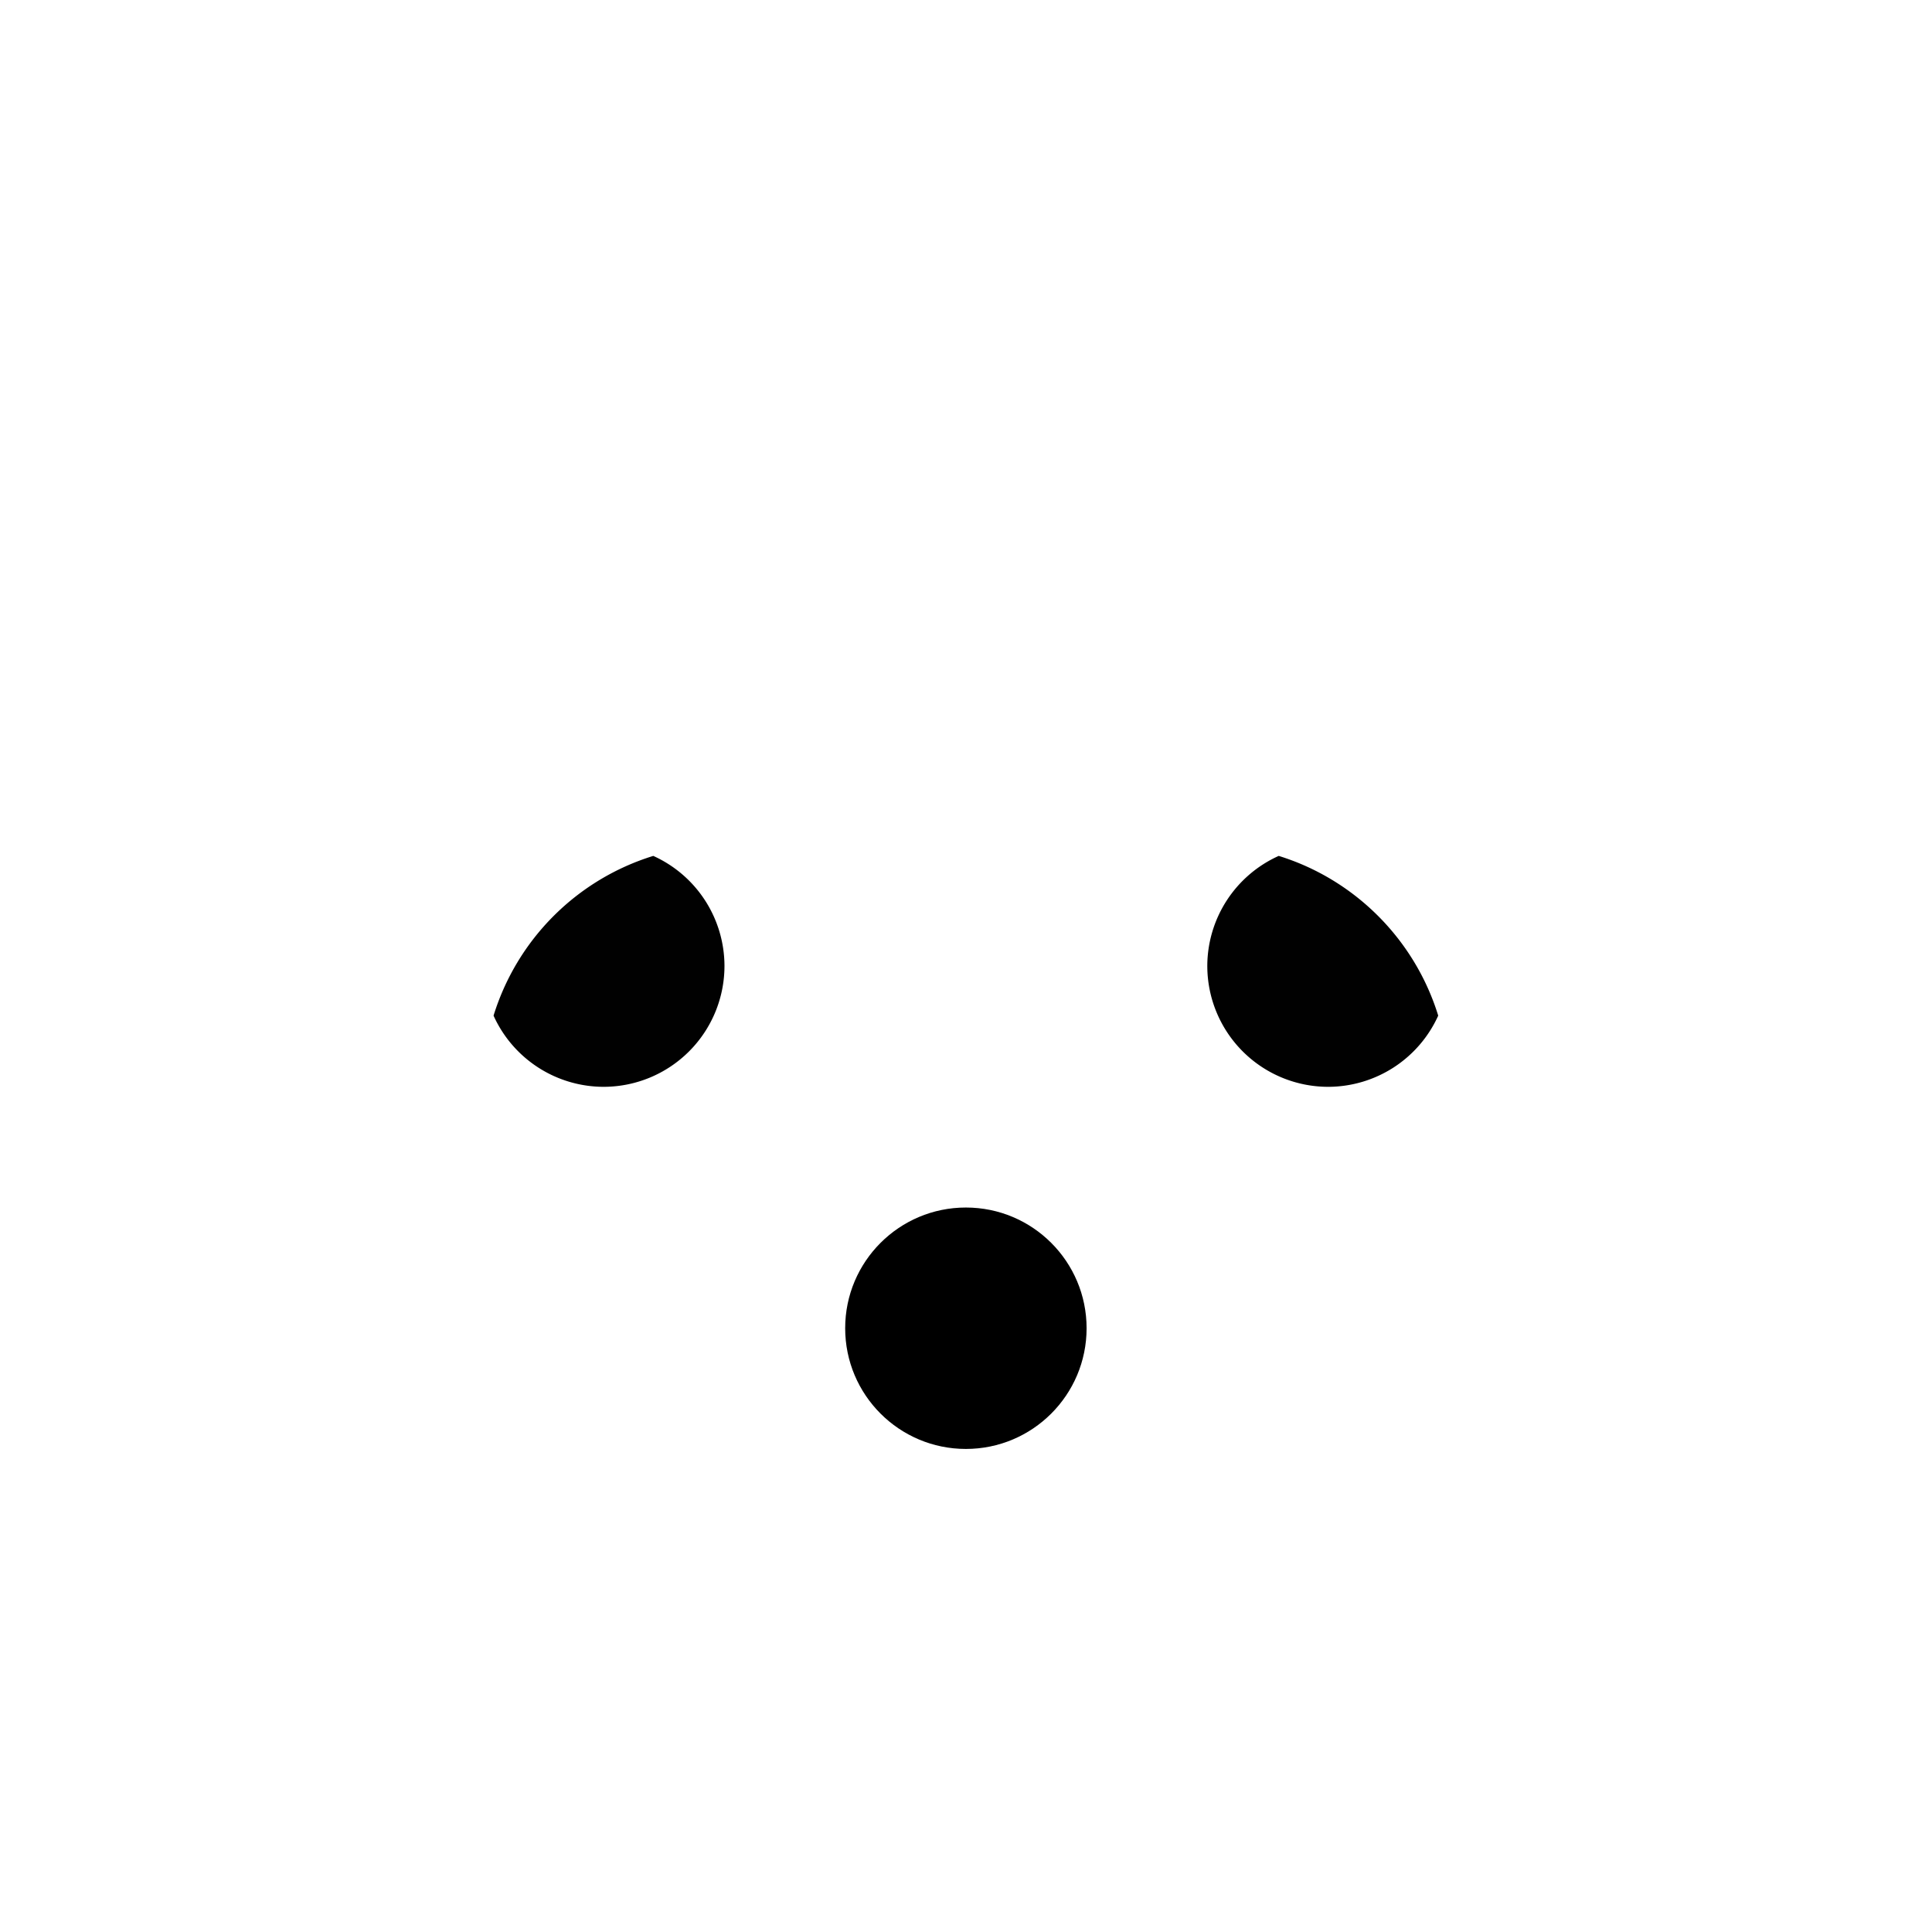 <svg width="32" height="32" viewBox="0 0 8.467 8.467" xmlns="http://www.w3.org/2000/svg"><path style="fill:#000;fill-opacity:.996;stroke:none;stroke-width:.132" d="M2.863 3.751a1.06 1.06 0 0 0-.7.7.53.53 0 0 0 .483.312.53.53 0 0 0 .529-.53.53.53 0 0 0-.312-.482zm2.741 0c.333.103.596.366.699.7a.53.53 0 0 1-.482.312.53.53 0 0 1-.53-.53.53.53 0 0 1 .313-.482Z"/><circle style="fill:#000;stroke-width:0" cx="4.233" cy="5.821" r=".529"/></svg>